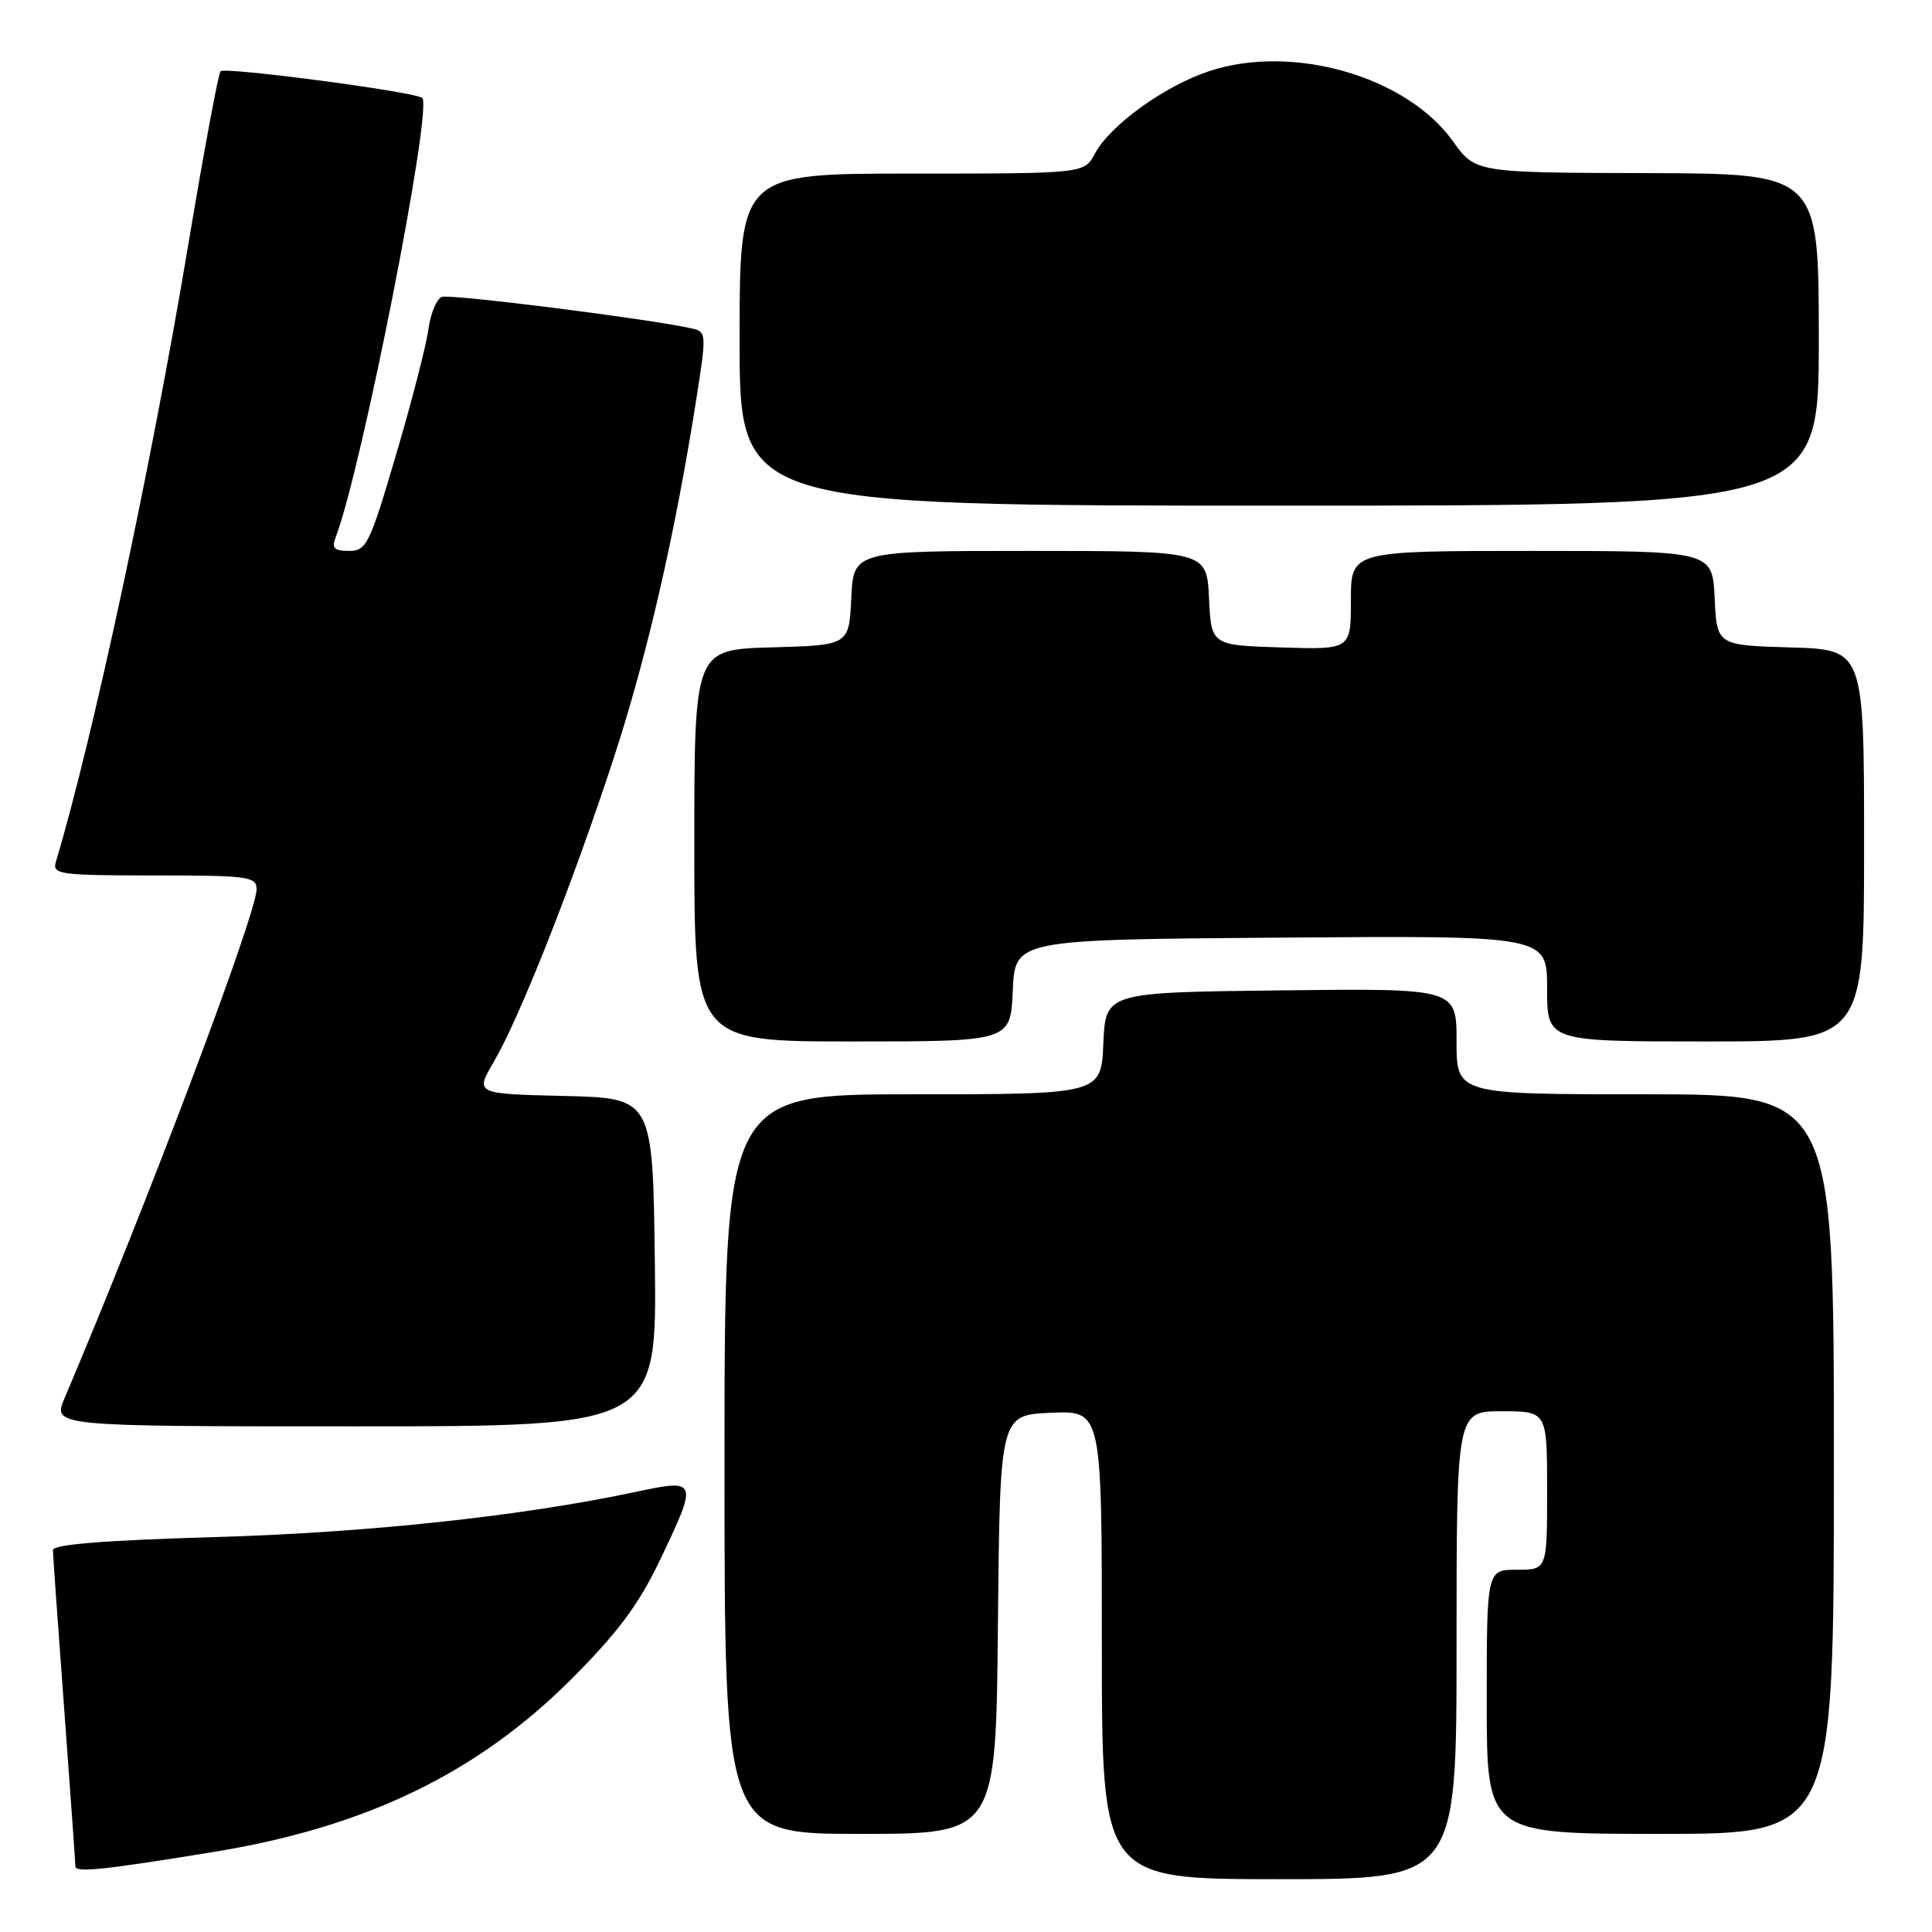 <?xml version="1.0" encoding="UTF-8" standalone="no"?>
<!DOCTYPE svg PUBLIC "-//W3C//DTD SVG 1.1//EN" "http://www.w3.org/Graphics/SVG/1.1/DTD/svg11.dtd" >
<svg xmlns="http://www.w3.org/2000/svg" xmlns:xlink="http://www.w3.org/1999/xlink" version="1.1" viewBox="0 0 256 256">
 <g >
 <path fill="currentColor"
d=" M 193.00 218.00 C 193.00 187.00 193.00 187.00 199.00 187.00 C 205.00 187.00 205.00 187.00 205.00 197.50 C 205.00 208.00 205.00 208.00 201.00 208.00 C 197.00 208.00 197.00 208.00 197.00 225.50 C 197.00 243.00 197.00 243.00 220.00 243.00 C 243.00 243.00 243.00 243.00 243.00 194.00 C 243.00 145.00 243.00 145.00 218.00 145.00 C 193.00 145.00 193.00 145.00 193.00 137.98 C 193.00 130.96 193.00 130.96 169.75 131.23 C 146.50 131.50 146.50 131.50 146.20 138.25 C 145.91 145.00 145.91 145.00 120.95 145.00 C 96.00 145.00 96.00 145.00 96.00 194.00 C 96.00 243.00 96.00 243.00 113.98 243.00 C 131.97 243.00 131.97 243.00 132.23 215.25 C 132.50 187.50 132.50 187.50 139.25 187.20 C 146.00 186.91 146.00 186.91 146.00 217.95 C 146.00 249.00 146.00 249.00 169.50 249.00 C 193.00 249.00 193.00 249.00 193.00 218.00 Z  M 28.50 245.36 C 48.45 242.09 63.21 234.96 75.61 222.59 C 81.80 216.40 84.57 212.71 87.36 206.90 C 92.54 196.08 92.49 195.93 84.25 197.68 C 69.14 200.90 48.64 203.10 28.25 203.68 C 13.78 204.10 7.00 204.65 7.01 205.40 C 7.02 206.00 7.69 215.50 8.51 226.50 C 9.32 237.50 9.99 246.87 9.99 247.31 C 10.00 248.17 13.83 247.76 28.50 245.36 Z  M 86.77 167.25 C 86.50 145.50 86.50 145.50 74.73 145.22 C 62.95 144.94 62.95 144.94 65.42 140.72 C 68.88 134.81 75.93 116.95 81.33 100.42 C 85.77 86.82 89.47 70.72 92.29 52.73 C 93.64 44.11 93.62 43.95 91.58 43.50 C 85.58 42.19 59.62 38.93 58.54 39.34 C 57.85 39.61 57.05 41.55 56.76 43.66 C 56.48 45.77 54.55 53.24 52.48 60.25 C 48.98 72.13 48.56 73.00 46.26 73.00 C 44.31 73.00 43.93 72.63 44.46 71.25 C 47.93 62.23 57.44 13.89 55.93 12.96 C 54.55 12.10 29.82 8.85 29.22 9.44 C 28.94 9.73 27.00 20.12 24.93 32.52 C 20.01 61.95 12.34 97.72 7.39 114.25 C 6.91 115.86 7.98 116.00 20.43 116.00 C 32.92 116.00 34.00 116.15 34.00 117.83 C 34.00 121.06 19.55 159.37 8.56 185.25 C 6.97 189.00 6.97 189.00 47.01 189.00 C 87.04 189.00 87.04 189.00 86.77 167.25 Z  M 134.20 131.25 C 134.50 124.50 134.50 124.50 169.75 124.24 C 205.00 123.97 205.00 123.97 205.00 130.99 C 205.00 138.00 205.00 138.00 226.00 138.00 C 247.00 138.00 247.00 138.00 247.00 112.04 C 247.00 86.07 247.00 86.07 237.25 85.79 C 227.50 85.50 227.50 85.50 227.20 79.25 C 226.90 73.00 226.90 73.00 202.95 73.00 C 179.00 73.00 179.00 73.00 179.00 79.54 C 179.00 86.08 179.00 86.08 169.75 85.79 C 160.50 85.50 160.50 85.50 160.20 79.25 C 159.90 73.00 159.90 73.00 136.50 73.00 C 113.10 73.00 113.10 73.00 112.80 79.25 C 112.50 85.50 112.50 85.50 102.25 85.78 C 92.00 86.07 92.00 86.07 92.00 112.03 C 92.00 138.00 92.00 138.00 112.95 138.00 C 133.91 138.00 133.91 138.00 134.20 131.25 Z  M 241.00 45.00 C 241.00 23.00 241.00 23.00 218.25 22.94 C 195.50 22.88 195.50 22.88 192.50 18.69 C 186.35 10.10 171.24 5.77 160.21 9.43 C 154.28 11.40 147.09 16.59 145.08 20.36 C 143.66 23.00 143.66 23.00 120.83 23.00 C 98.00 23.00 98.00 23.00 98.00 45.00 C 98.00 67.00 98.00 67.00 169.50 67.00 C 241.00 67.00 241.00 67.00 241.00 45.00 Z "/>
</g>
</svg>